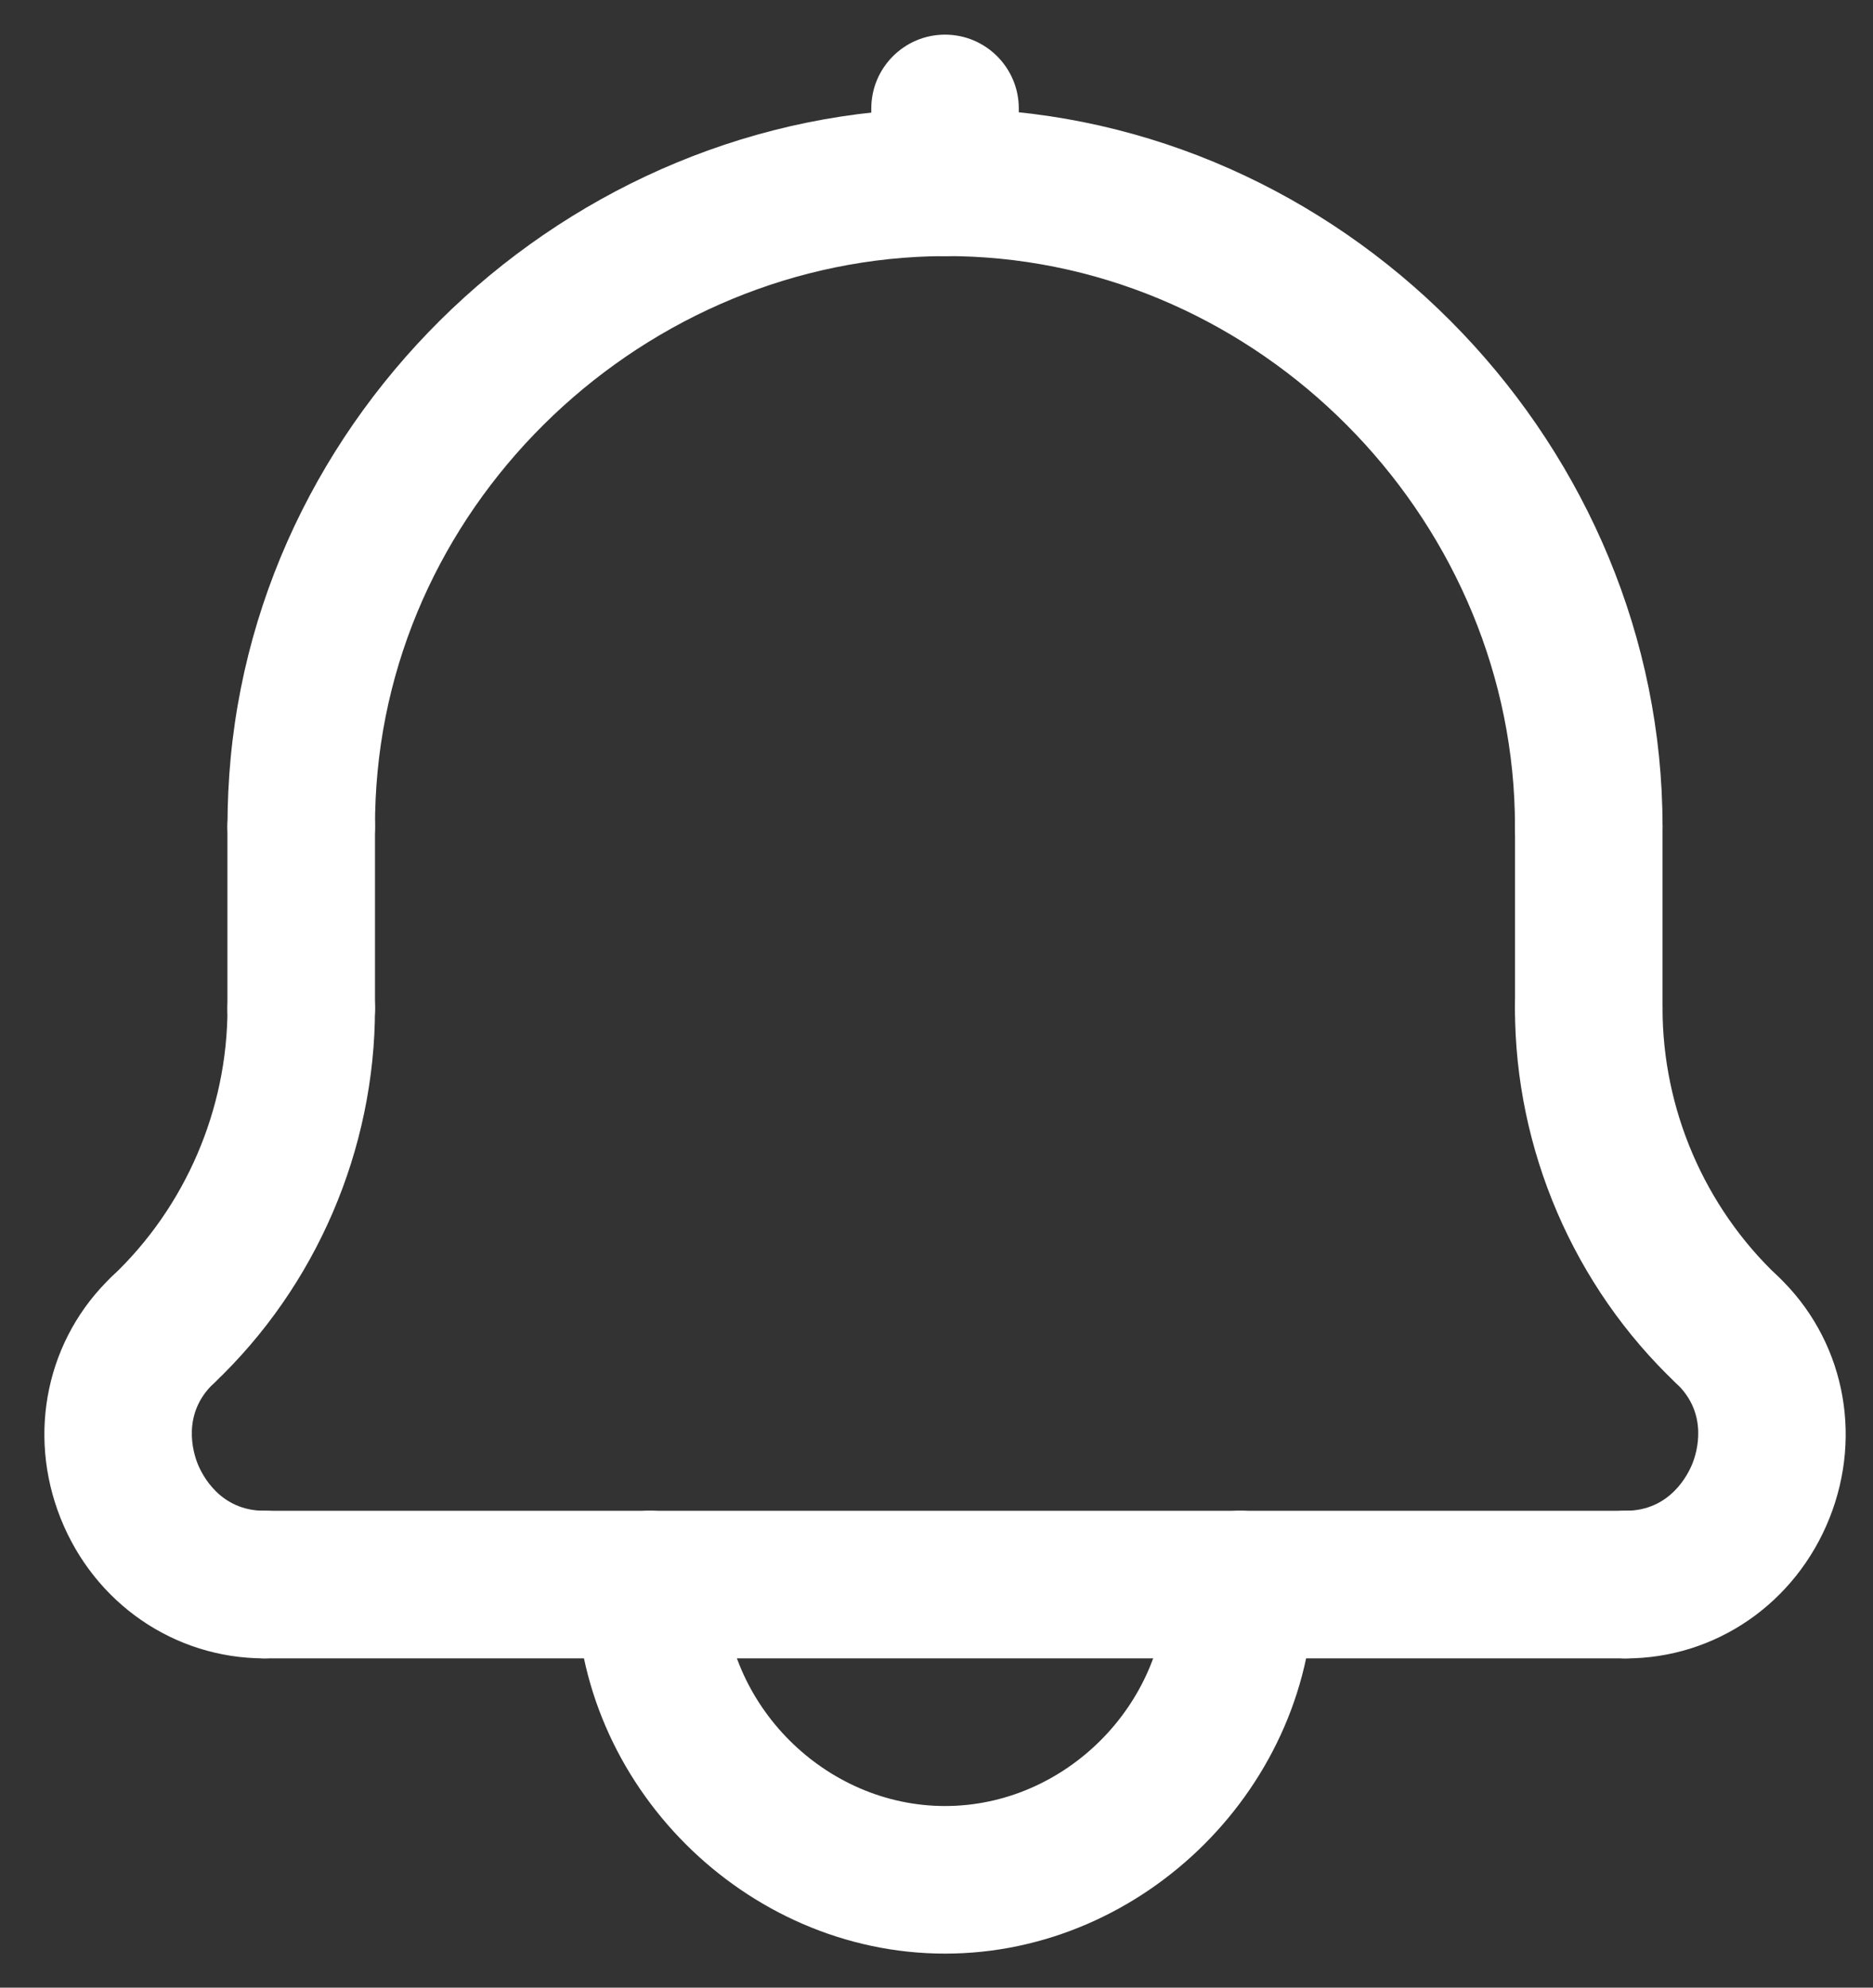 <svg width="33" height="35" viewBox="0 0 33 35" fill="none" xmlns="http://www.w3.org/2000/svg">
<rect x="0" y="0" width="33" height="35" fill="#333333" stroke="none"/>
<path d="M16.65 4.509C15.933 4.509 15.351 3.927 15.351 3.21V1.91C15.351 1.193 15.933 0.61 16.65 0.61C17.368 0.61 17.95 1.193 17.95 1.91V3.21C17.95 3.927 17.368 4.509 16.65 4.509Z" fill="white"/>
<path d="M27.992 15.852C27.275 15.852 26.692 15.269 26.692 14.552C26.692 9.27 22.404 4.77 17.132 4.52C11.854 4.276 7.149 8.341 6.652 13.592C6.622 13.906 6.607 14.228 6.607 14.552C6.607 15.269 6.025 15.852 5.307 15.852C4.59 15.852 4.008 15.269 4.008 14.552C4.008 14.146 4.027 13.741 4.064 13.347C4.69 6.735 10.615 1.611 17.255 1.924C23.892 2.238 29.292 7.903 29.292 14.552C29.292 15.27 28.709 15.852 27.992 15.852Z" fill="white"/>
<path d="M30.429 24.717C30.108 24.717 29.787 24.598 29.535 24.361C27.729 22.651 26.692 20.242 26.692 17.754C26.692 17.037 27.275 16.455 27.992 16.455C28.709 16.455 29.292 17.037 29.292 17.754C29.292 19.532 30.032 21.252 31.322 22.473C31.843 22.967 31.866 23.789 31.373 24.311C31.118 24.58 30.773 24.717 30.429 24.717Z" fill="white"/>
<path d="M2.871 24.717C2.526 24.717 2.182 24.581 1.927 24.31C1.434 23.789 1.456 22.967 1.978 22.473C3.268 21.252 4.008 19.532 4.008 17.754C4.008 17.037 4.59 16.455 5.308 16.455C6.025 16.455 6.607 17.037 6.607 17.754C6.607 20.244 5.571 22.652 3.765 24.361C3.512 24.598 3.191 24.717 2.871 24.717Z" fill="white"/>
<path d="M16.651 34.401C13.129 34.401 10.152 31.425 10.152 27.903C10.152 27.185 10.735 26.603 11.452 26.603C12.169 26.603 12.752 27.185 12.752 27.903C12.752 30.016 14.537 31.802 16.651 31.802C18.764 31.802 20.549 30.016 20.549 27.903C20.549 27.185 21.132 26.603 21.849 26.603C22.567 26.603 23.149 27.185 23.149 27.903C23.149 31.425 20.173 34.401 16.651 34.401Z" fill="white"/>
<path d="M4.657 29.202C3.074 29.202 1.665 28.234 1.068 26.736C0.47 25.235 0.827 23.562 1.977 22.473C2.498 21.979 3.32 22.002 3.814 22.523C4.308 23.044 4.286 23.867 3.764 24.36C3.195 24.9 3.404 25.579 3.482 25.774C3.56 25.968 3.874 26.603 4.657 26.603C5.375 26.603 5.957 27.185 5.957 27.903C5.957 28.62 5.375 29.202 4.657 29.202Z" fill="white"/>
<path d="M28.642 29.203C27.925 29.203 27.343 28.62 27.343 27.903C27.343 27.185 27.925 26.603 28.642 26.603C29.427 26.603 29.741 25.965 29.819 25.77C29.897 25.575 30.105 24.899 29.536 24.36C29.015 23.866 28.992 23.044 29.485 22.522C29.979 22.001 30.801 21.978 31.323 22.472C32.473 23.561 32.831 25.233 32.234 26.731C31.636 28.232 30.226 29.203 28.642 29.203Z" fill="white"/>
<path d="M5.307 19.054C4.59 19.054 4.007 18.471 4.007 17.754V14.553C4.007 13.835 4.59 13.253 5.307 13.253C6.024 13.253 6.607 13.835 6.607 14.553V17.754C6.607 18.471 6.025 19.054 5.307 19.054Z" fill="white"/>
<path d="M27.992 19.054C27.275 19.054 26.693 18.471 26.693 17.754V14.553C26.693 13.835 27.275 13.253 27.992 13.253C28.71 13.253 29.292 13.835 29.292 14.553V17.754C29.292 18.471 28.71 19.054 27.992 19.054Z" fill="white"/>
<path d="M28.642 29.202H4.658C3.94 29.202 3.358 28.62 3.358 27.903C3.358 27.185 3.94 26.603 4.658 26.603H28.642C29.359 26.603 29.942 27.185 29.942 27.903C29.942 28.62 29.36 29.202 28.642 29.202Z" fill="white"/>
</svg>
